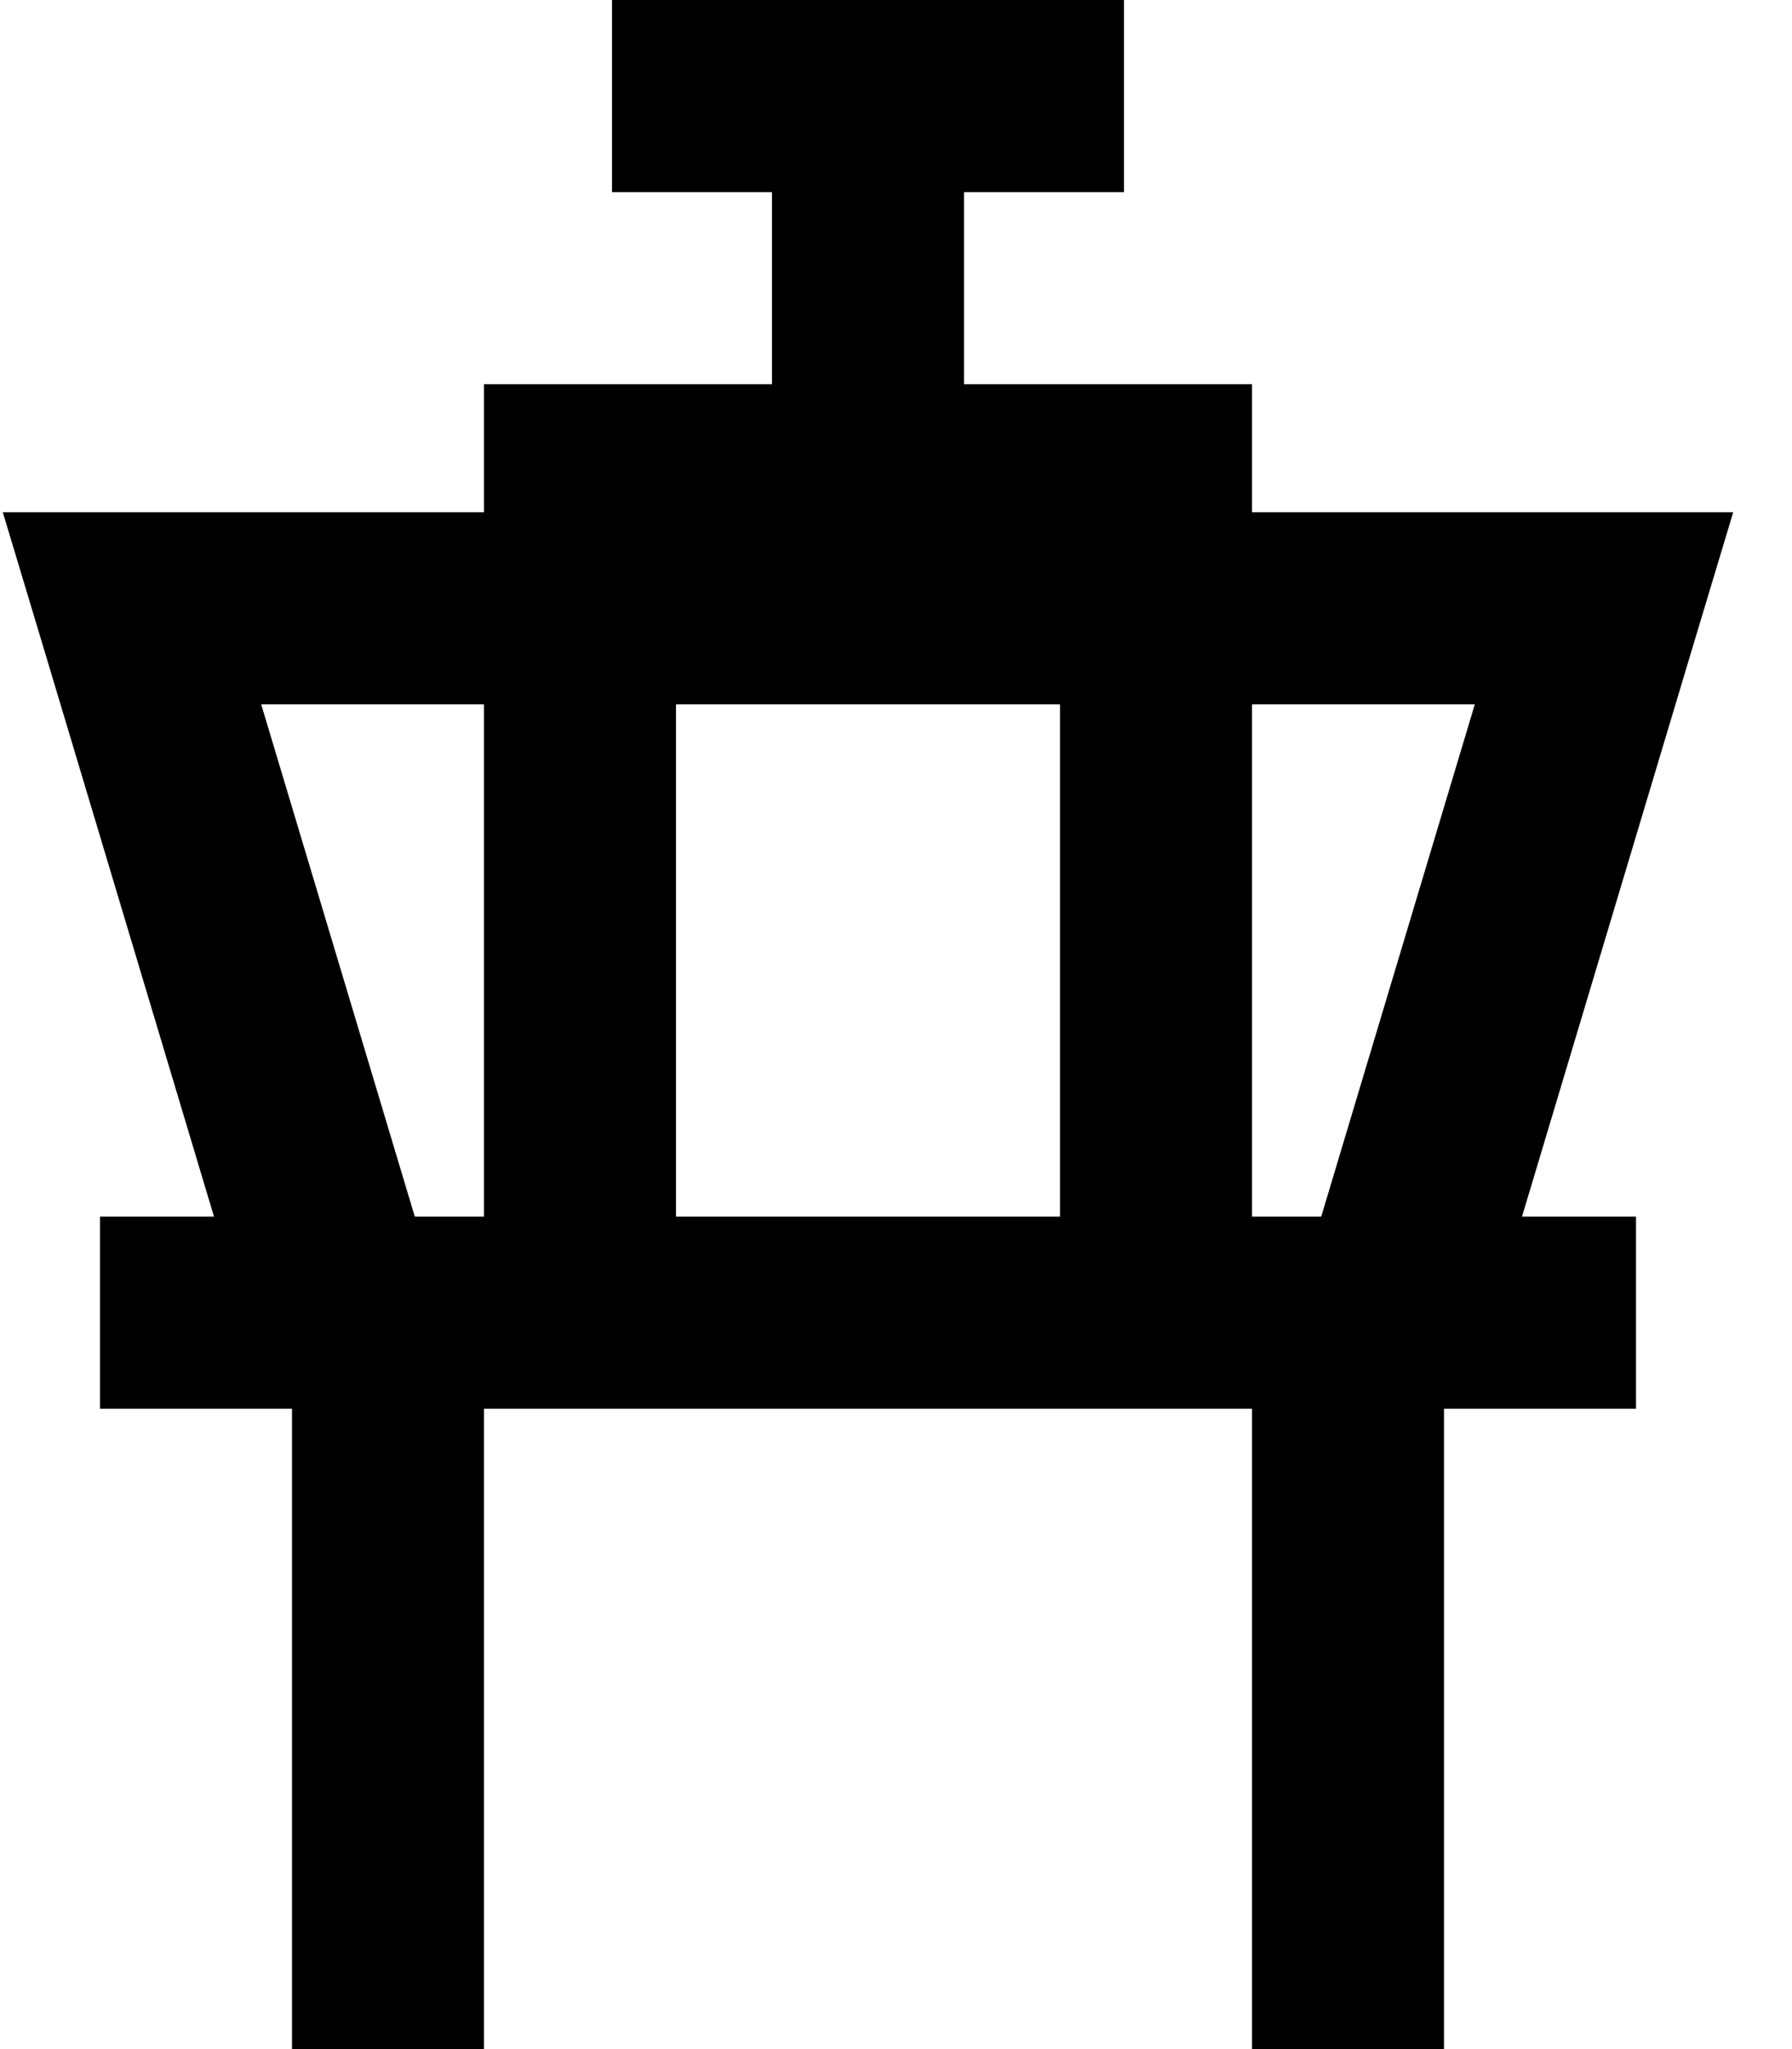 <svg xmlns="http://www.w3.org/2000/svg" viewBox="0 0 448 512"><path d="M153 0h24 40 40 24V48H257 241V96h56 16v16 16h88 32.3L424 158.9 380.5 304H385h24l0 48H385 361V488v24H313V488 352l-192 0V488v24H73V488 352H49 25l0-48H49h4.5L10 158.9 .7 128H33h88V112 96h16 56V48H177 153V0zM330.3 304l38.4-128H313V304h17.3zM265 304V176H169V304l96 0zm-144 0V176H65.3l38.4 128H121z"/></svg>